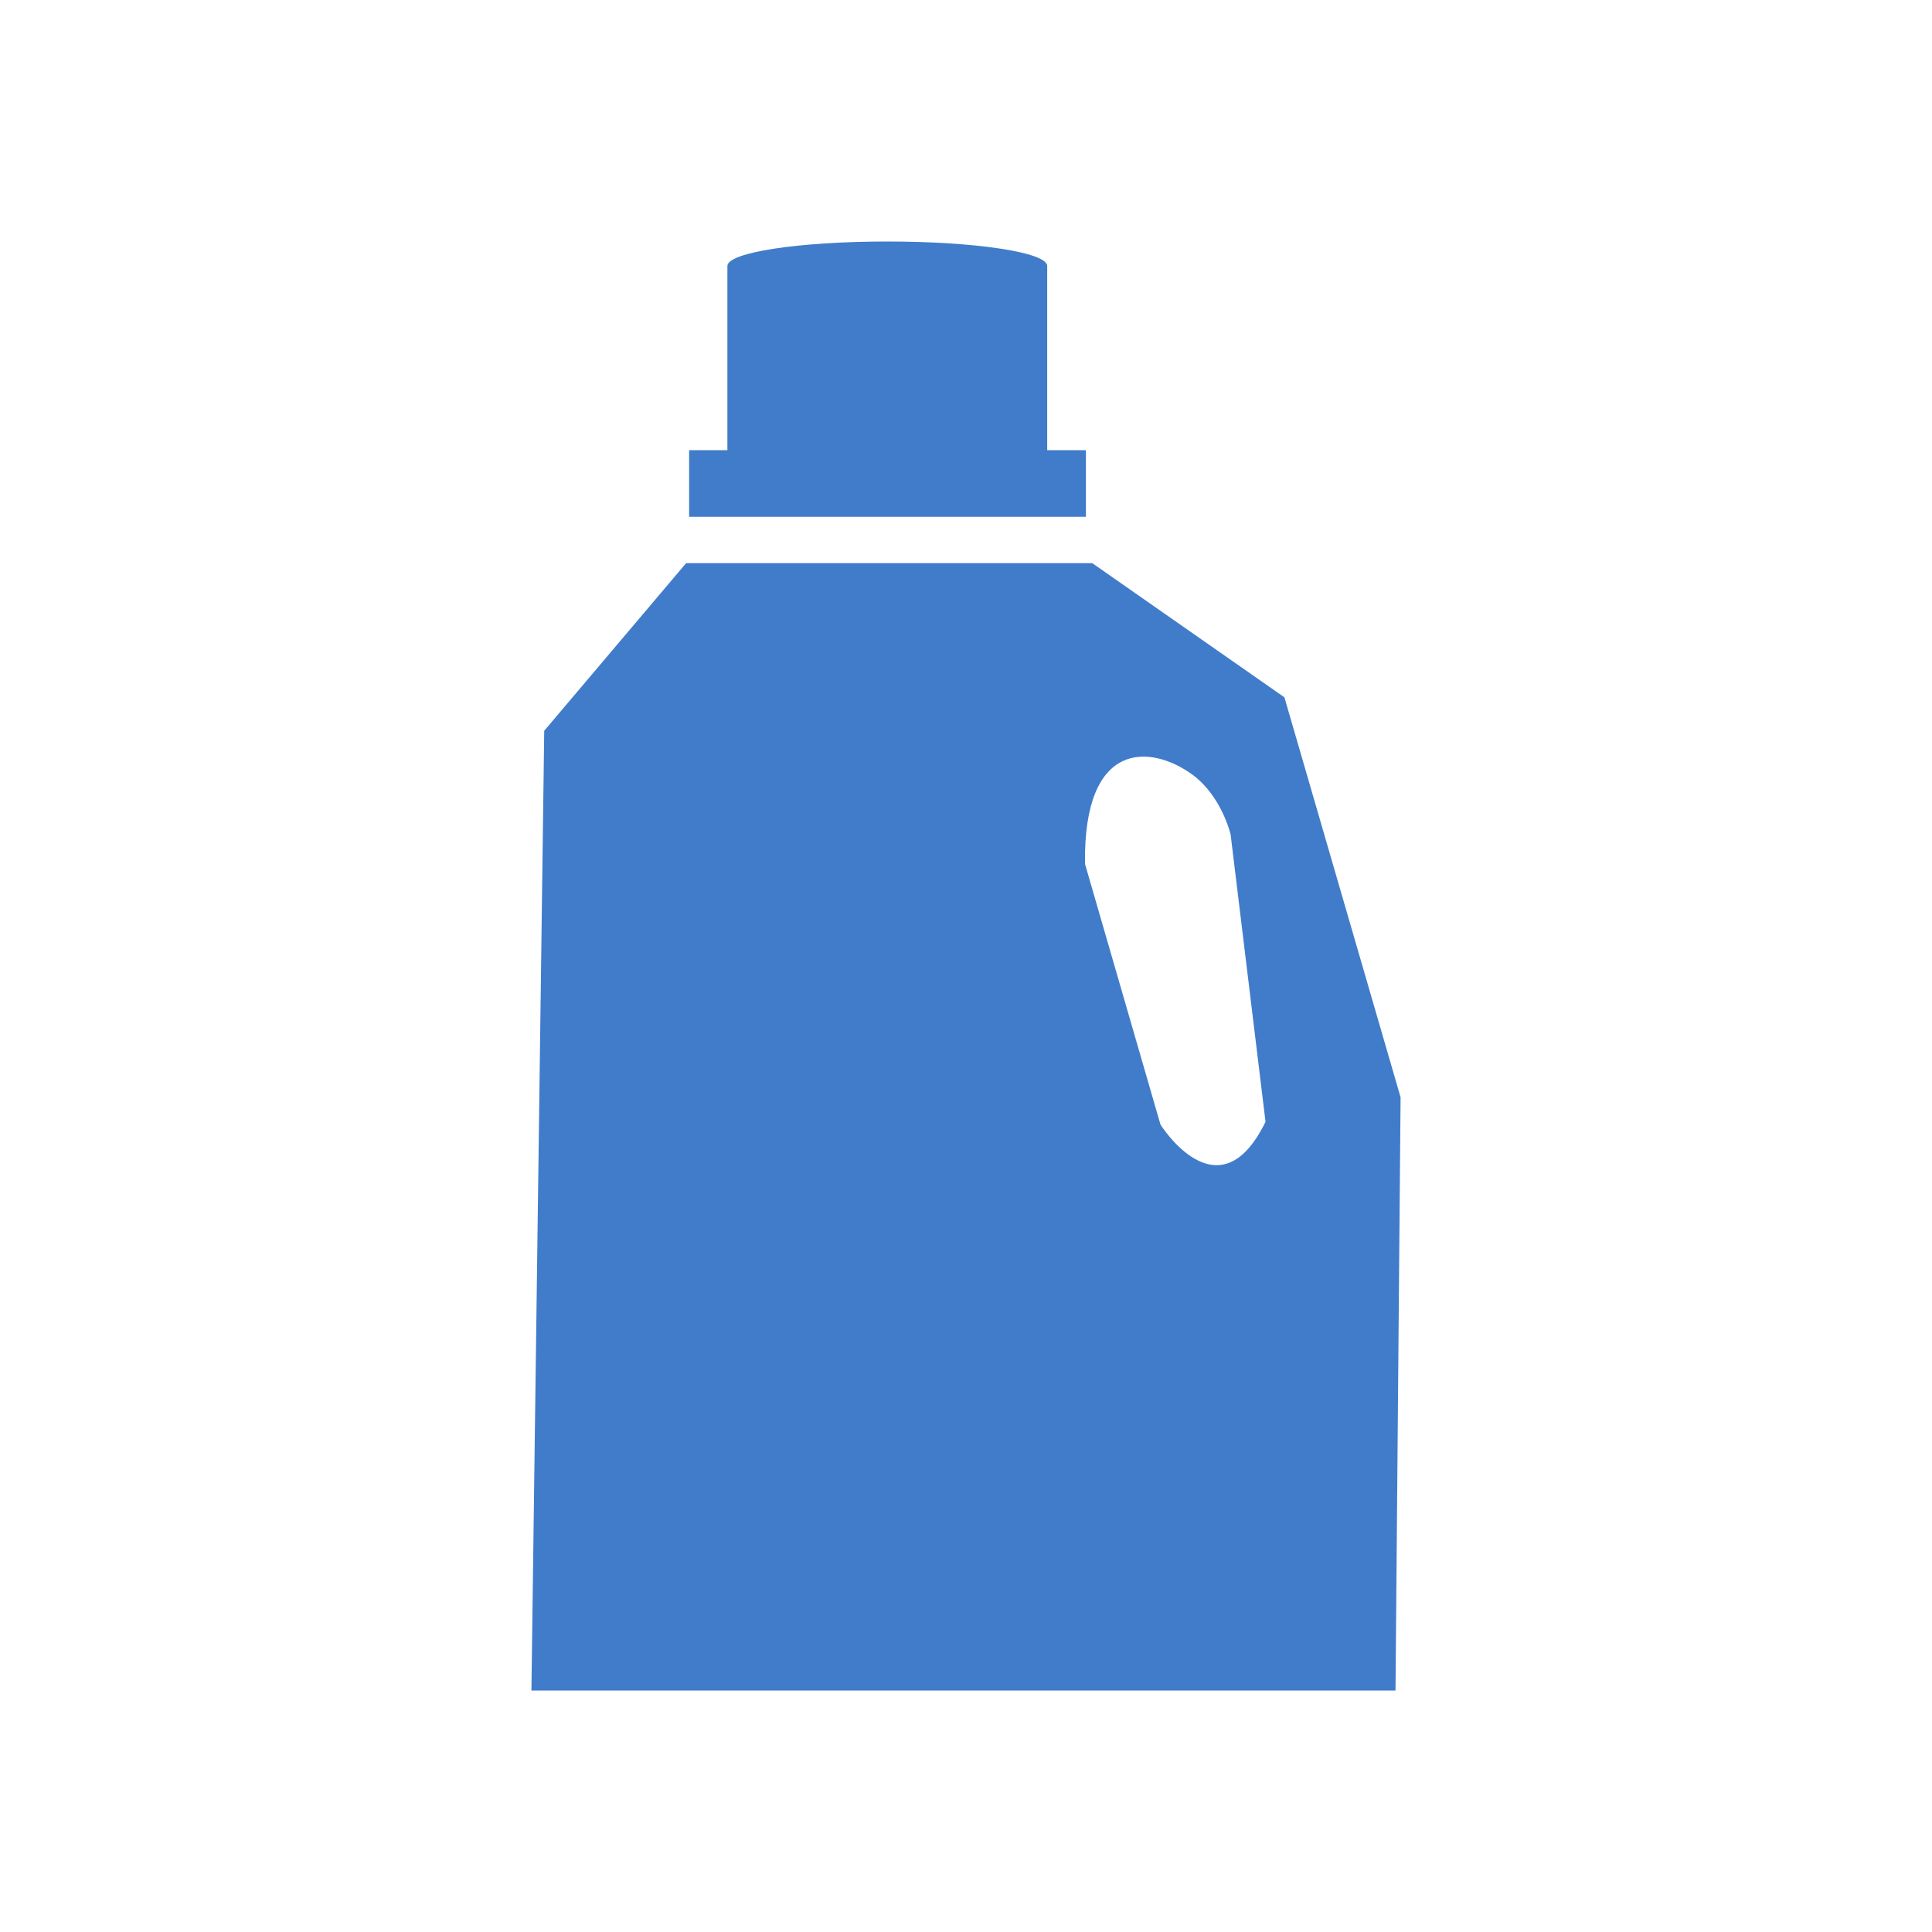 <?xml version="1.0" encoding="utf-8"?>
<!-- Generator: Adobe Illustrator 16.0.3, SVG Export Plug-In . SVG Version: 6.00 Build 0)  -->
<!DOCTYPE svg PUBLIC "-//W3C//DTD SVG 1.1//EN" "http://www.w3.org/Graphics/SVG/1.1/DTD/svg11.dtd">
<svg version="1.1" id="Layer_1" xmlns="http://www.w3.org/2000/svg" xmlns:xlink="http://www.w3.org/1999/xlink" x="0px" y="0px"
	 width="32px" height="32px" viewBox="0 0 32 32" enable-background="new 0 0 32 32" xml:space="preserve">
<path fill="#407CCA" d="M17.986,7.456V8.56h-6.572V7.456h0.634v-3.05l0,0C12.048,4.18,13.236,4,14.698,4
	c1.463,0,2.647,0.18,2.647,0.406l0,0v3.05H17.986z M23.198,18.174L23.114,28H8.802l0.212-15.896l2.35-2.776h6.728l3.182,2.222
	L23.198,18.174z M20.961,18.58l-0.578-4.757c0,0-0.144-0.629-0.628-0.989c-0.697-0.509-1.813-0.583-1.784,1.475l1.25,4.317
	C19.221,18.627,20.186,20.17,20.961,18.58z"/>
</svg>
